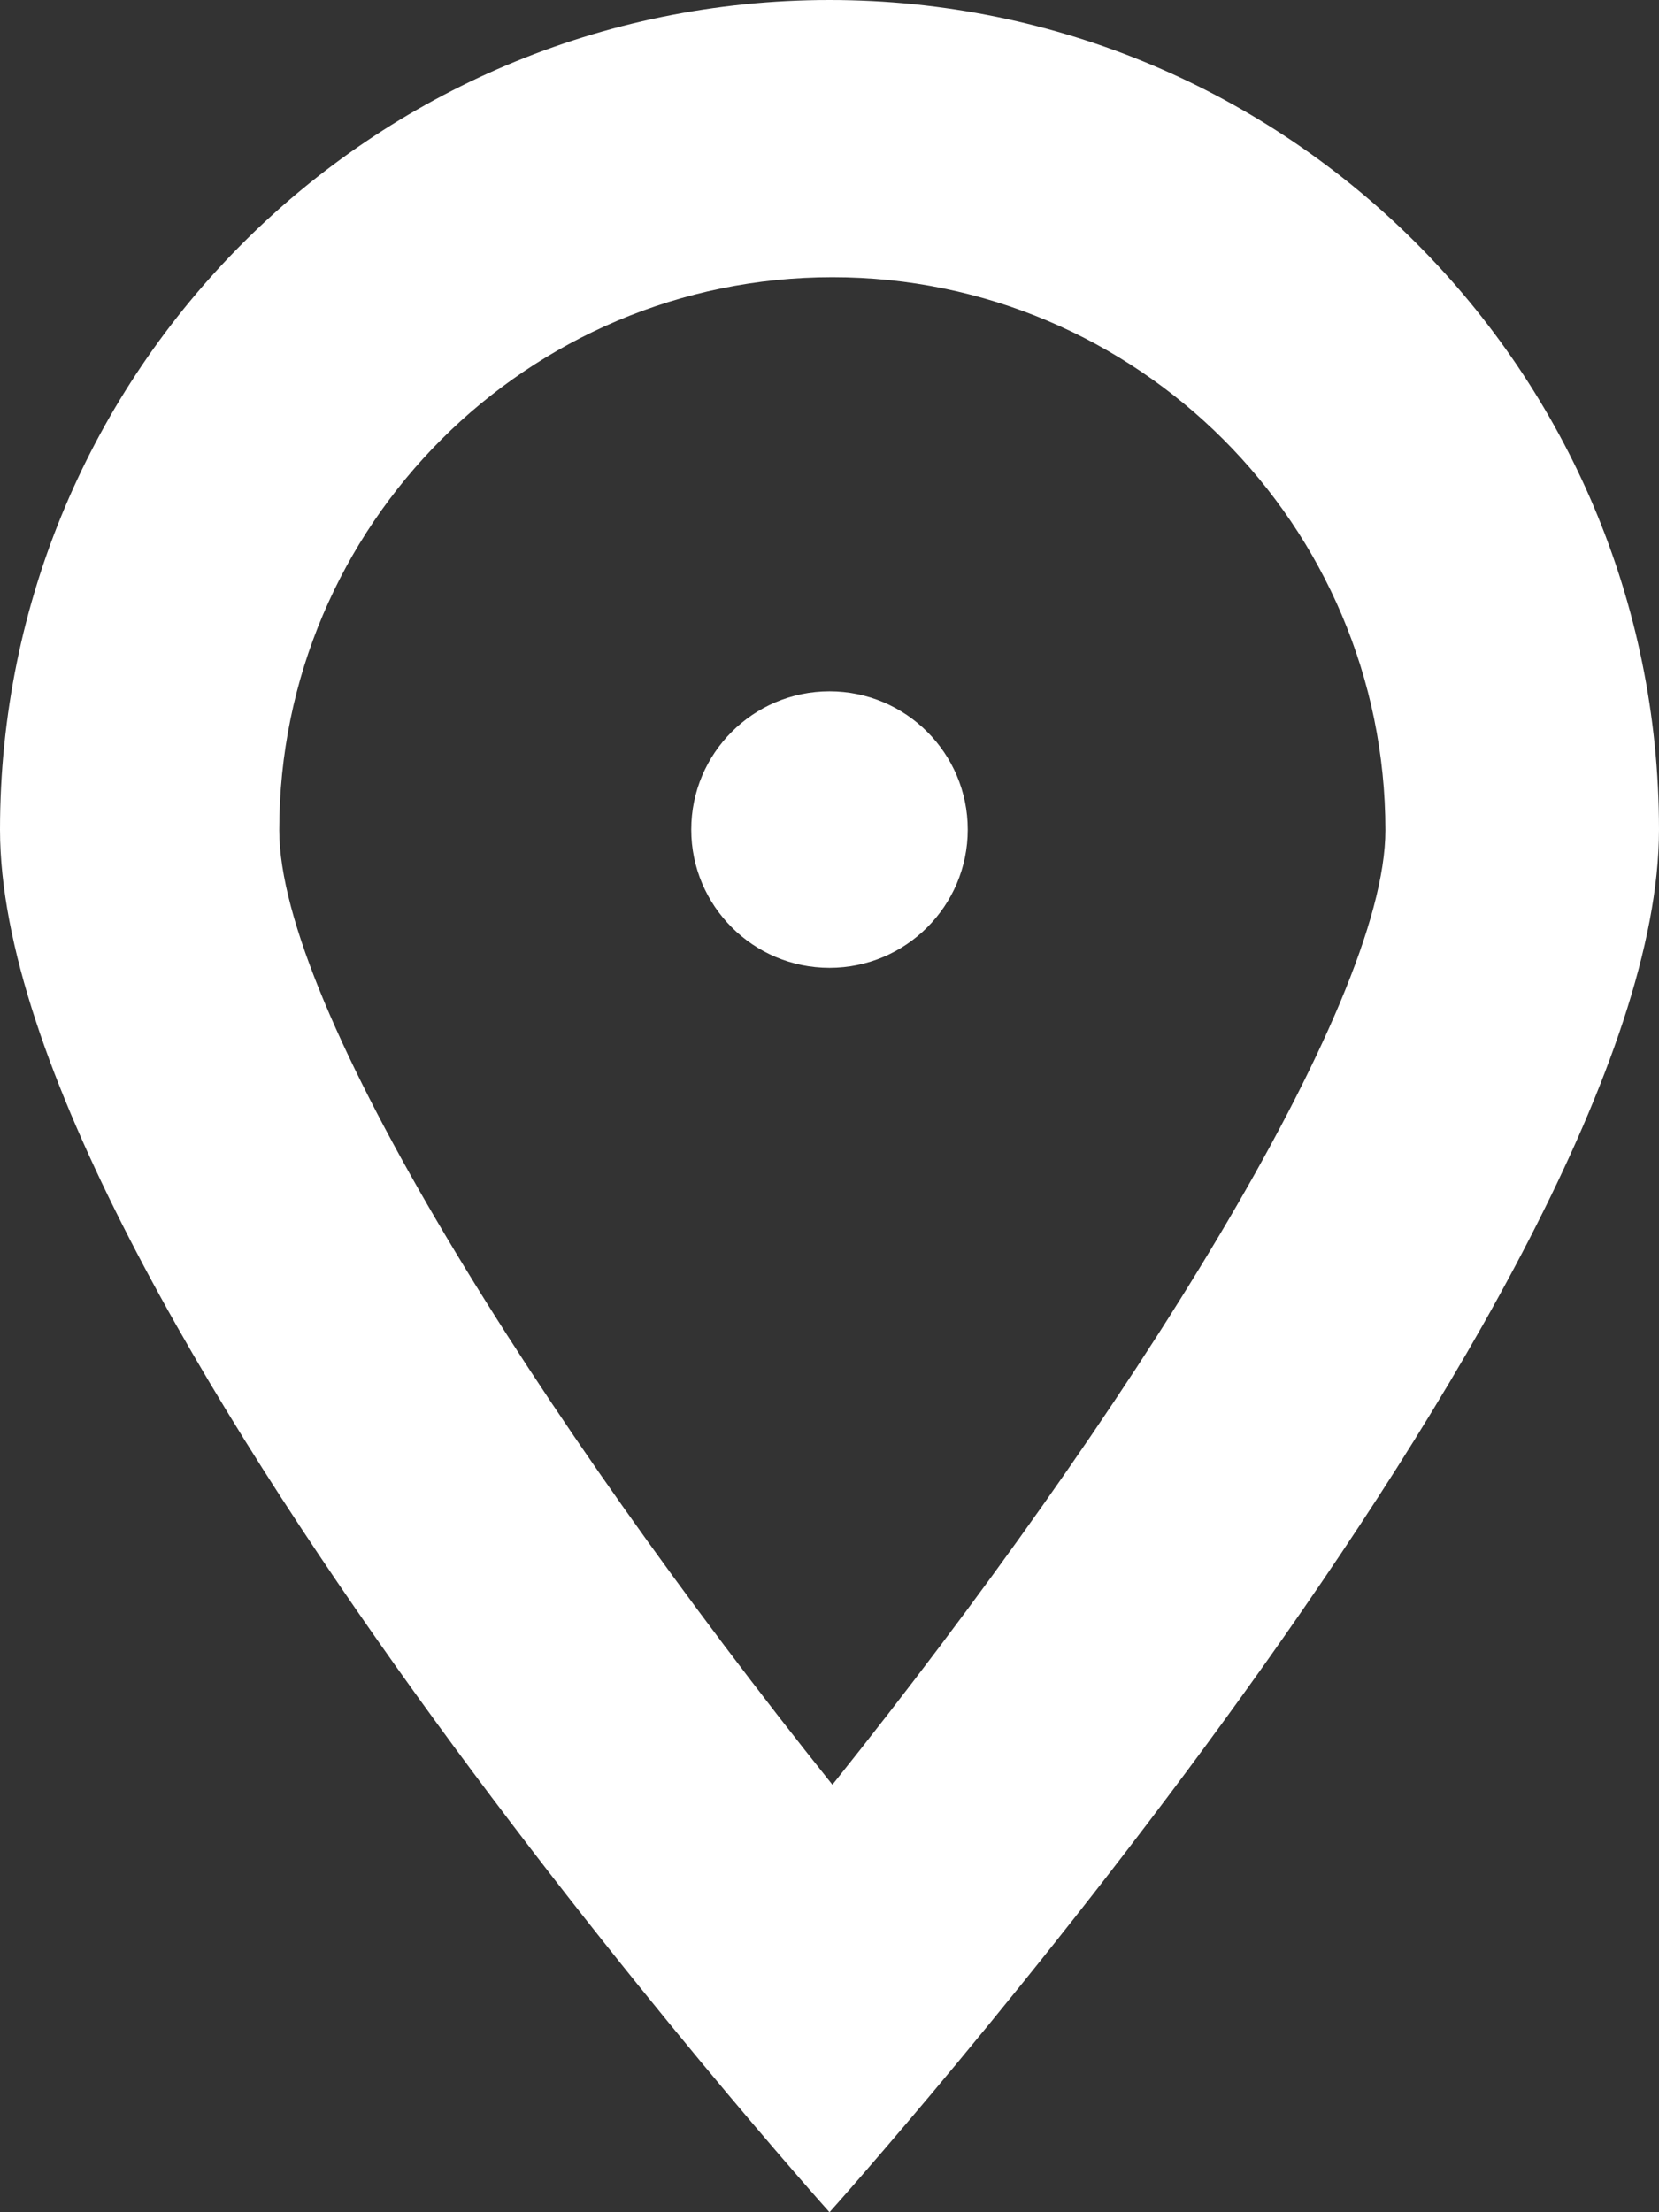 <?xml version="1.0" encoding="UTF-8"?>
<svg width="12px" height="16px" viewBox="0 0 12 16" version="1.1" xmlns="http://www.w3.org/2000/svg" xmlns:xlink="http://www.w3.org/1999/xlink">
    <rect x="0" y="0" width="12" height="16" fill="#333333" stroke="none"/>
    <!-- Generator: Sketch 49.3 (51167) - http://www.bohemiancoding.com/sketch -->
    <title>Location Icon</title>
    <desc>Created with Sketch.</desc>
    <defs></defs>
    <g id="Super-Administrator" stroke="none" stroke-width="1" fill="none" fill-rule="evenodd">
        <g id="Deliveries-(Map-View-&gt;-Pending-&gt;-Assigned-Volunteer)" transform="translate(-1133, -203)" fill="#ffffff">
            <g id="Map" transform="translate(130, 178)">
                <g id="Search" transform="translate(991, 15)">
                    <path d="M17,16 C17,15.448 17.448,15 18,15 C18.552,15 19,15.448 19,16 C19,16.552 18.552,17 18,17 C17.448,17 17,16.552 17,16 M18.021,12.005 C15.815,12.005 14.02,13.799 14.02,16.005 C14.02,17.28 15.9,20.257 18.021,22.908 C20.141,20.257 22.021,17.28 22.021,16.005 C22.021,13.799 20.227,12.005 18.021,12.005 M18,26 C18,26 12,19.314 12,16 C12,12.686 14.686,10 18,10 C21.314,10 24,12.686 24,16 C24,19.314 18,26 18,26" id="Location-Icon"></path>
                </g>
            </g>
        </g>
    </g>
</svg>